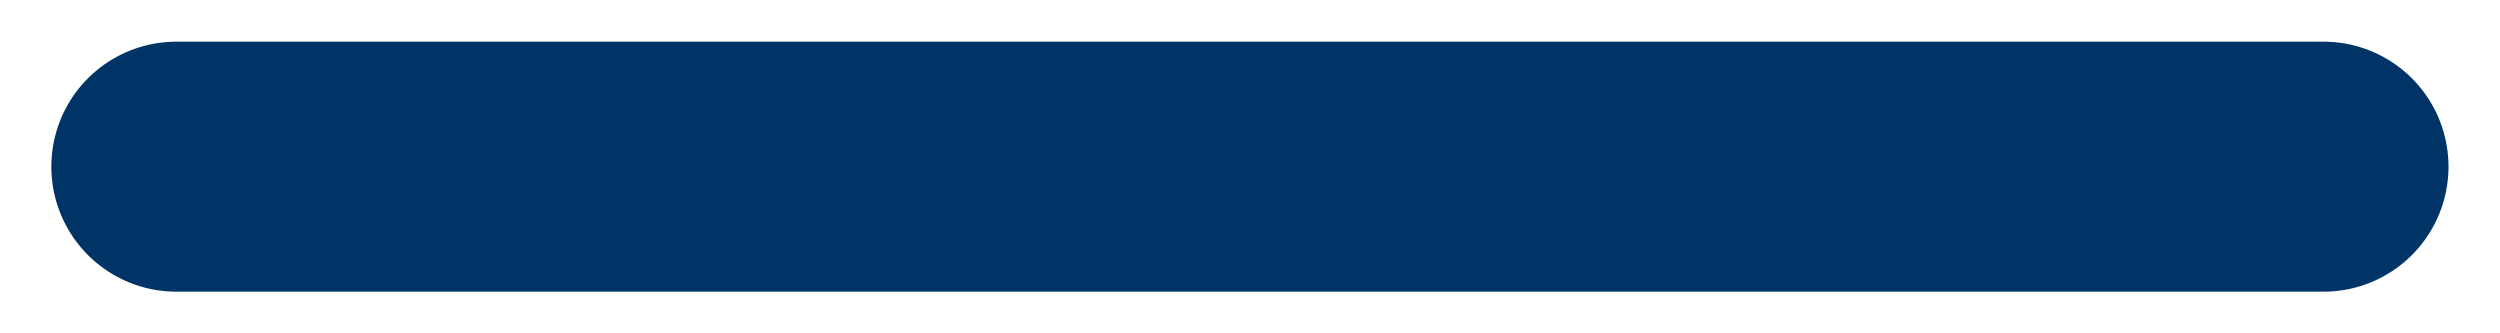<svg width="15" height="2" viewBox="0 0 15 2" fill="none" xmlns="http://www.w3.org/2000/svg">
<g id="subtract-1--button-delete-buttons-subtract-horizontal-remove-line-add-mathematics-math-minus">
<g id="Vector">
<path d="M1.058 1H13.941Z" fill="#003366"/>
<path d="M1.058 1H13.941" stroke="#003366" stroke-width="1.5" stroke-linecap="round" stroke-linejoin="round"/>
</g>
</g>
</svg>
